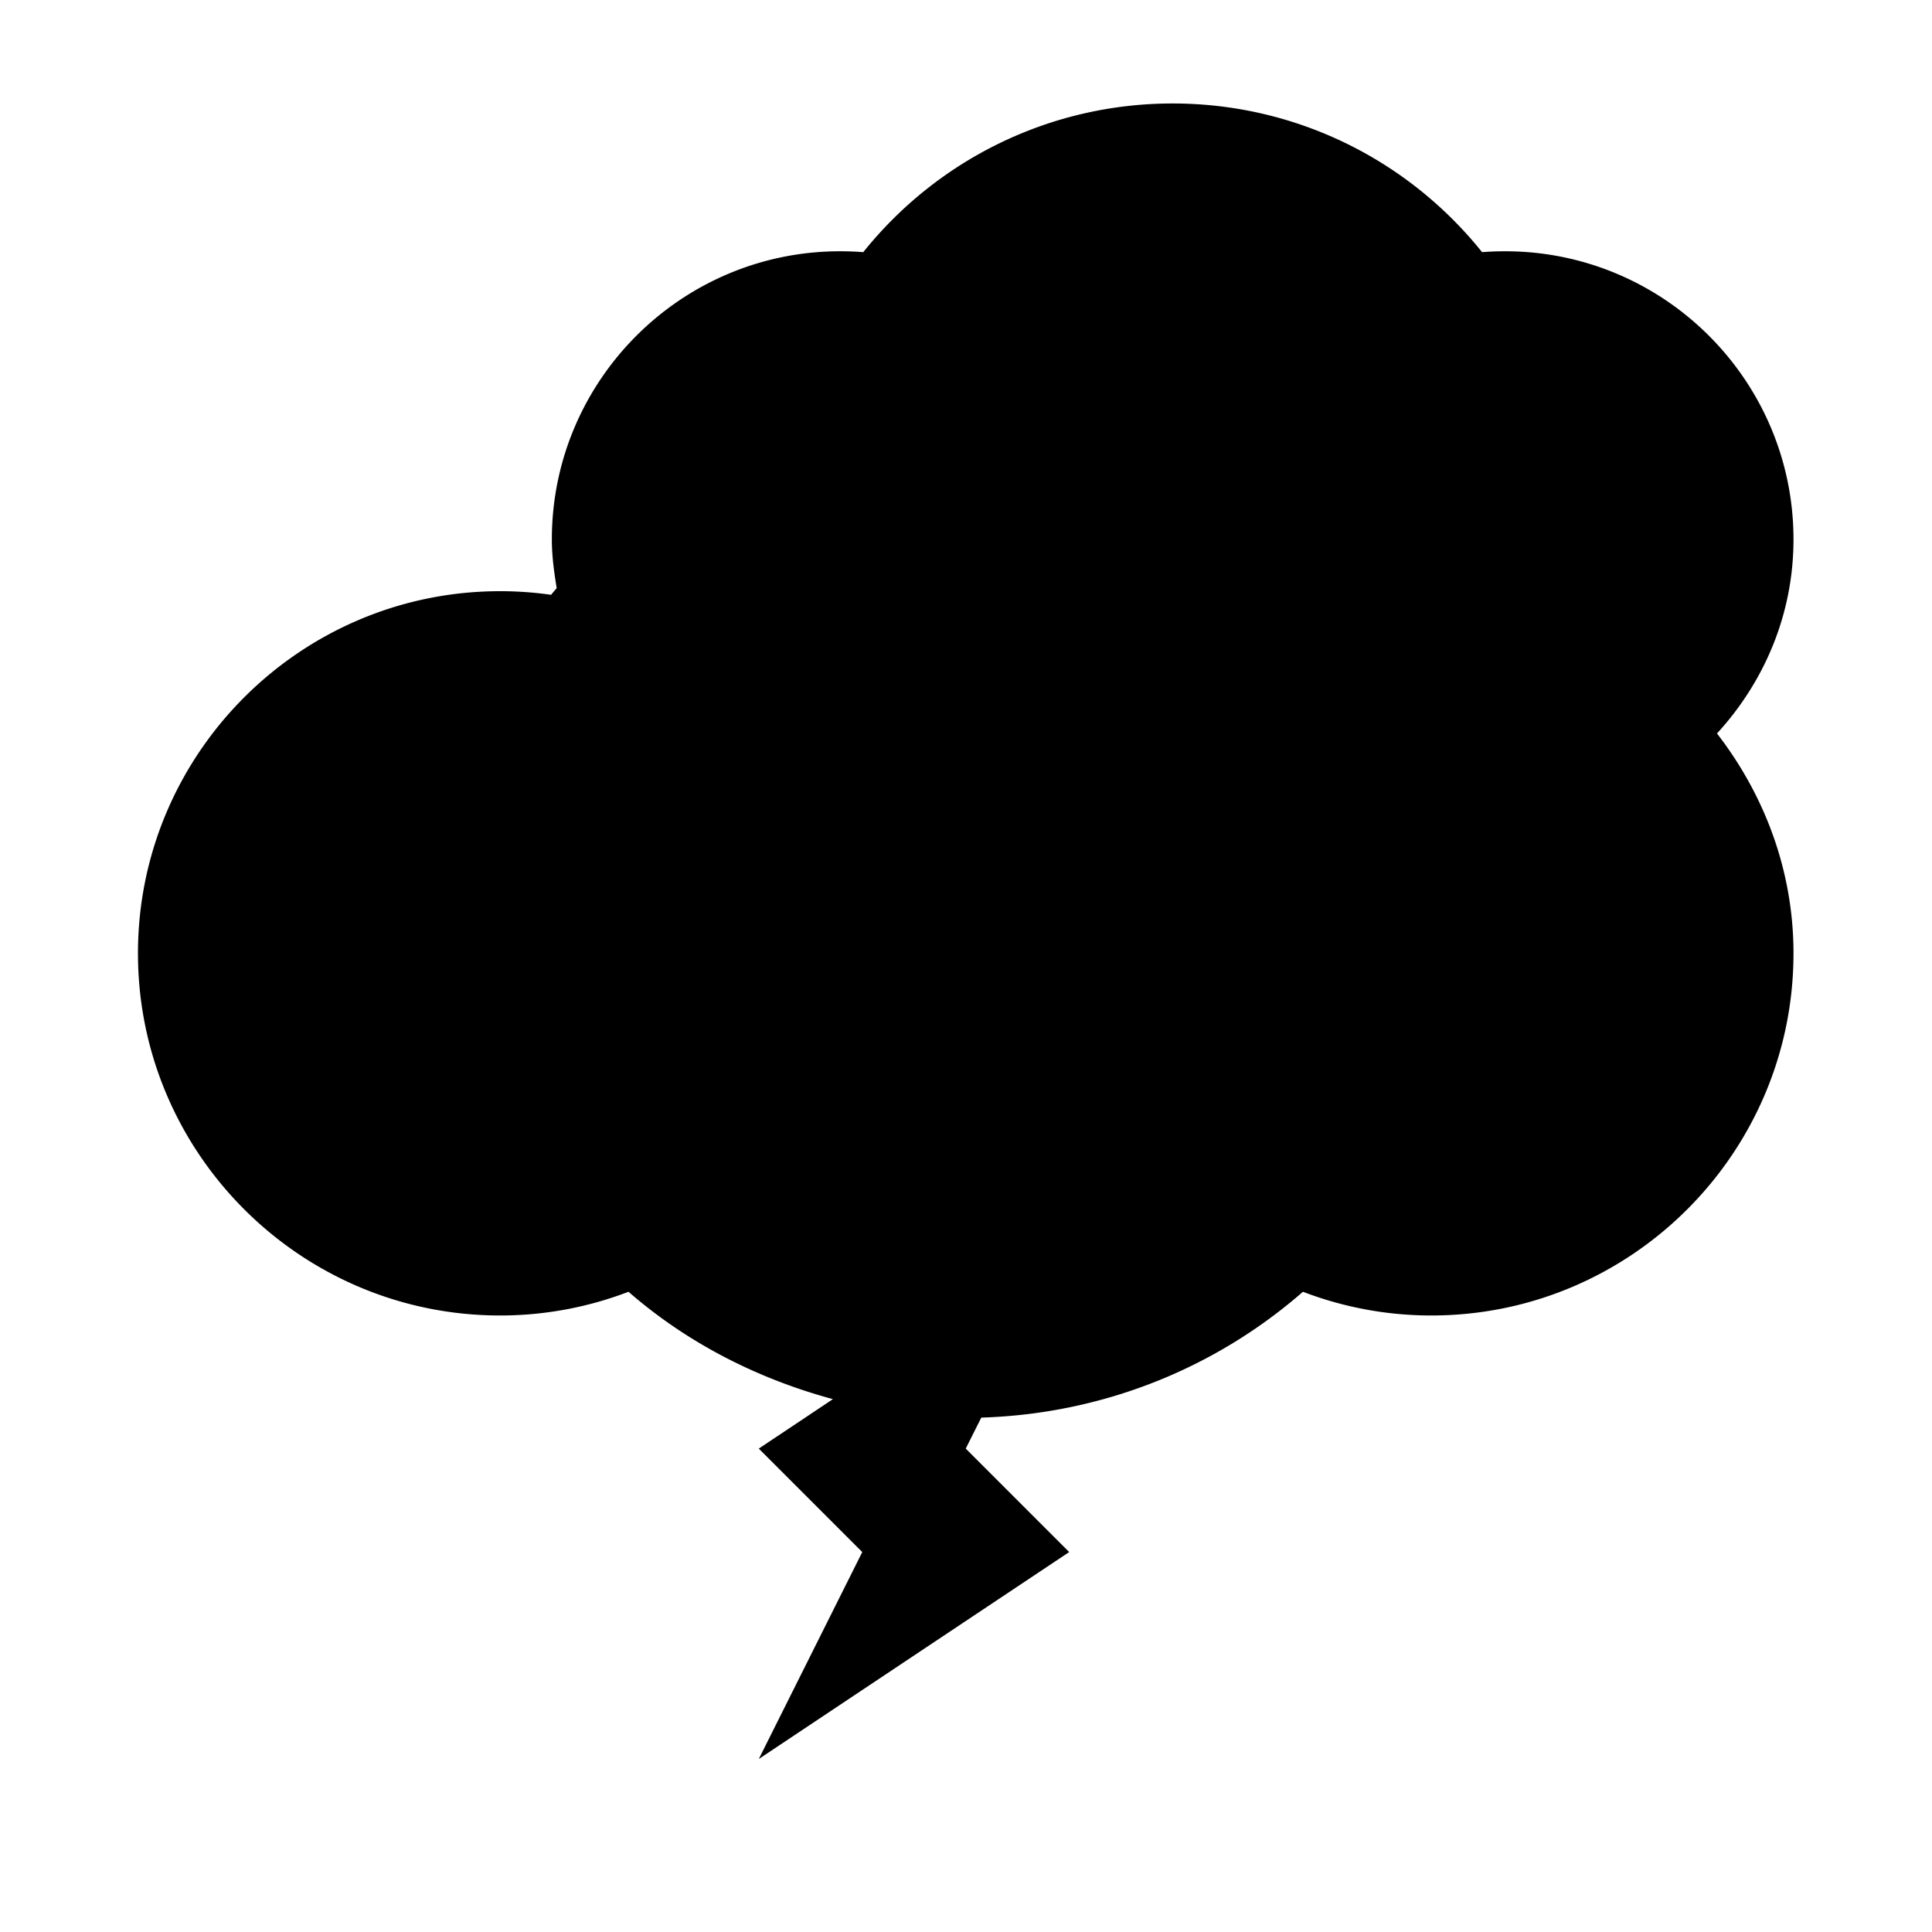 <svg viewBox="0 0 1195 1195" xmlns="http://www.w3.org/2000/svg"><path d="M1109.333 333.666c0-98.292-80-178.248-178.334-178.248-4.792 0-9.542.166-14.292.54C870.457 98.292 800.751 64 725.333 64c-75.376 0-145.124 34.292-191.376 91.958-4.75-.374-9.542-.54-14.376-.54-98.248 0-178.248 79.958-178.248 178.248 0 10.292 1.376 20.25 3 30.084-1.084 1.416-2.376 2.708-3.416 4.166a221.881 221.881 0 0 0-31.584-2.25c-123.5 0-224 100.5-224 224 0 123.502 100.5 224 224 224 27.376 0 54.168-4.998 79.418-14.666 36.708 32 80.208 53.876 126.414 66.416L469.333 896l64 64-64 128 192-128-64-64 9.624-19.166c73.5-2.25 143.5-29.458 198.958-77.834 25.25 9.668 52.042 14.666 79.418 14.666 123.5 0 224-100.498 224-224 0-51.332-18.084-98.166-47.332-136 29.164-31.75 47.332-73.624 47.332-120z"/></svg>